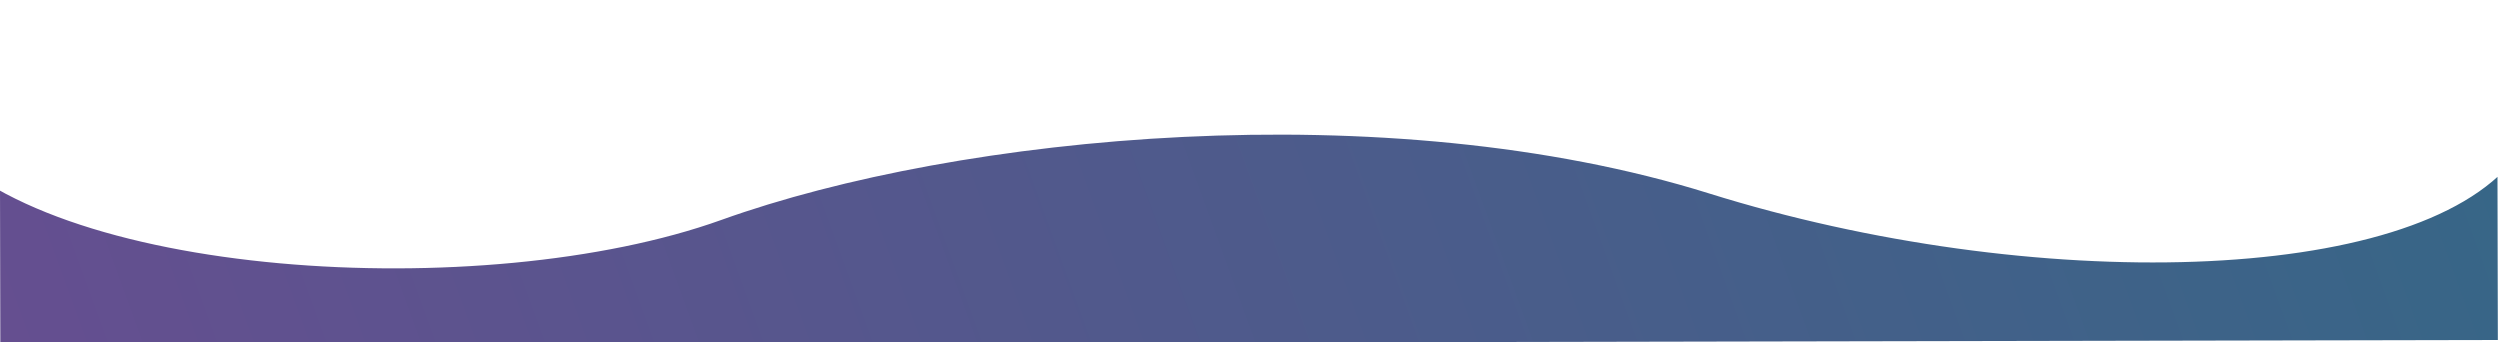 <?xml version="1.0" encoding="utf-8"?>
<svg width="1140" height="156" viewBox="0 0 1140 156" fill="none" xmlns="http://www.w3.org/2000/svg">
  <g clip-path="url(#clip0)" style="" transform="matrix(0.999, -0.002, 0.002, 0.925, -0.157, 13.006)">
    <path d="M 780.156 82.998 C 927.356 132.998 1101.642 129.378 1147.642 66.878 L 1204.97 -72 L 1204.97 447 L -14.529 447 L -31.529 52.5 C 20.071 123.3 220.763 136.857 329.263 95.064 C 437.763 53.271 632.956 32.998 780.156 82.998 Z" fill="url(#paint0_linear)"/>
  </g>
  <defs>
    <linearGradient id="paint0_linear" x1="-65.029" y1="335" x2="1189.97" y2="-85" gradientUnits="userSpaceOnUse">
      <stop stop-color="#6A4C91"/>
      <stop offset="1" stop-color="#336886"/>
    </linearGradient>
    <clipPath id="clip0">
      <rect width="1140" height="156" fill="white" transform="translate(1140 156) rotate(180)"/>
    </clipPath>
  </defs>
</svg>